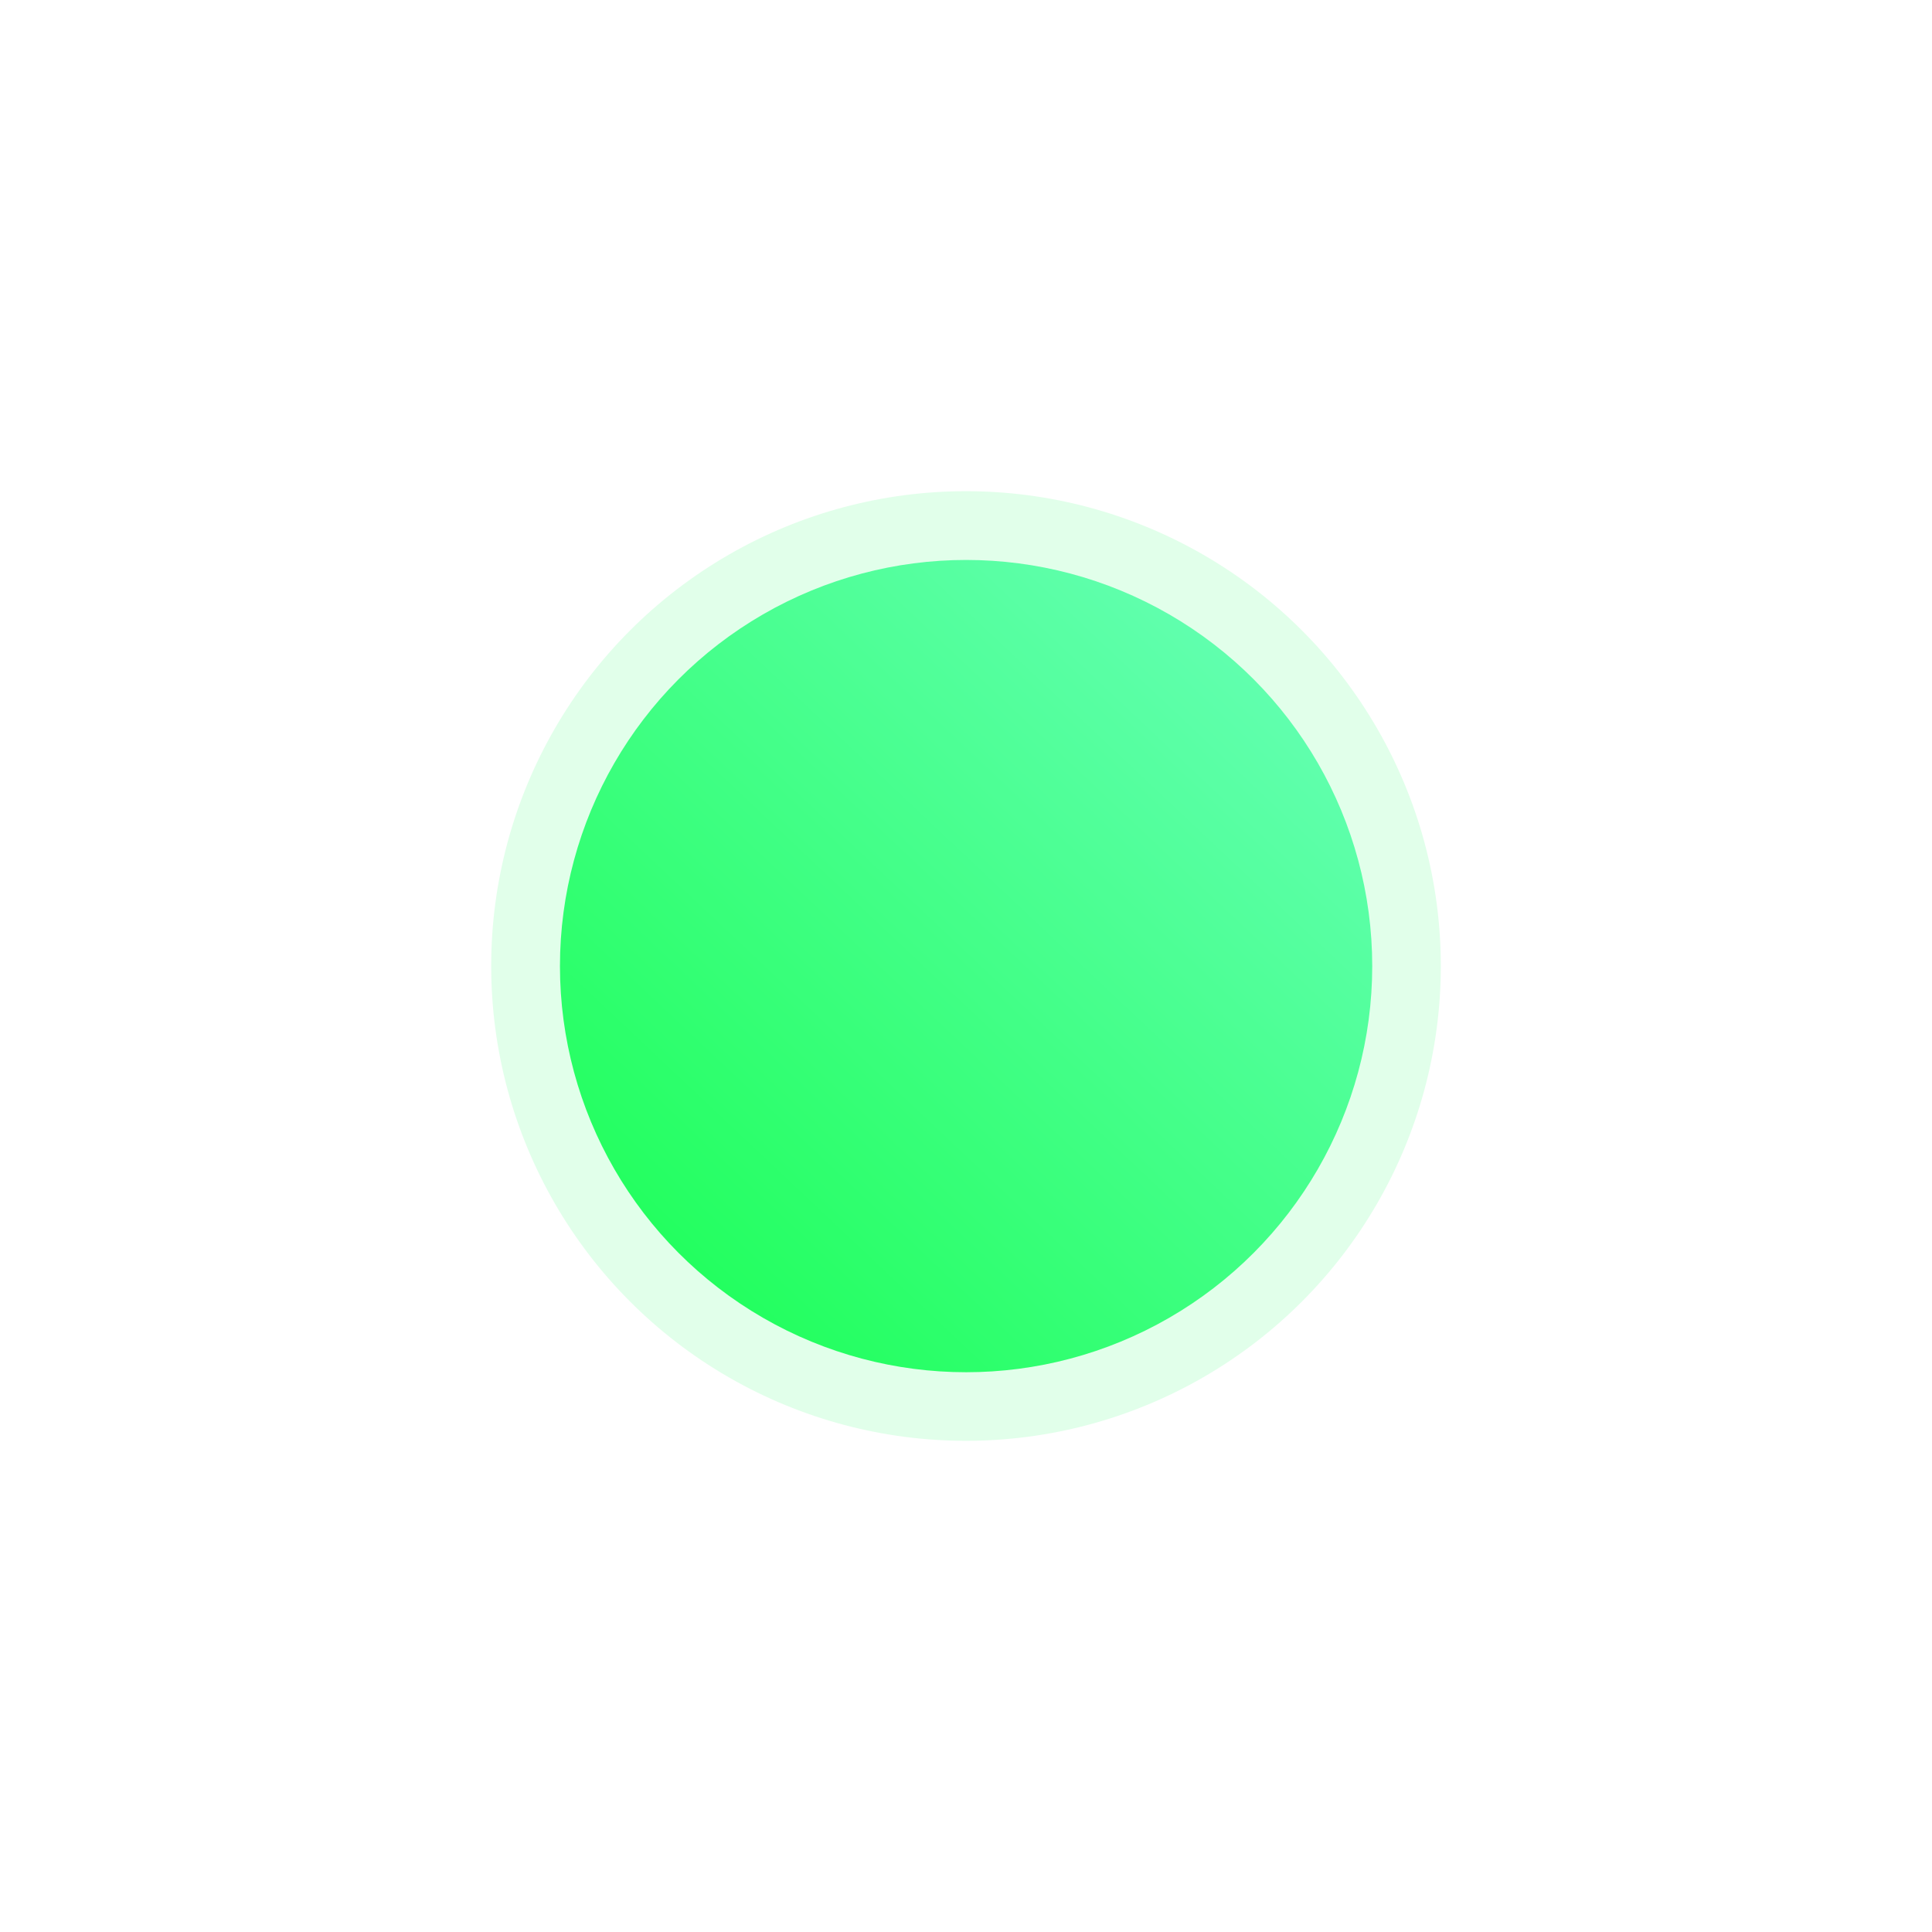 <svg xmlns="http://www.w3.org/2000/svg" xmlns:xlink="http://www.w3.org/1999/xlink" width="590" height="590" viewBox="0 0 590 590">
  <defs>
    <linearGradient id="linear-gradient" x1="0.861" y1="0.163" x2="0.169" y2="0.897" gradientUnits="objectBoundingBox">
      <stop offset="0" stop-color="#53ffae"/>
      <stop offset="1" stop-color="#0f4"/>
    </linearGradient>
  </defs>
  <g id="Group_753" data-name="Group 753" transform="translate(-315 -5569)">
    <ellipse id="Ellipse_41" data-name="Ellipse 41" cx="124.028" cy="124.028" rx="124.028" ry="124.028" transform="translate(486 5740)" fill="url(#linear-gradient)"/>
    <circle id="Ellipse_84" data-name="Ellipse 84" cx="145" cy="145" r="145" transform="translate(465 5719)" fill="#8bffae" opacity="0.25"/>
  </g>
</svg>

